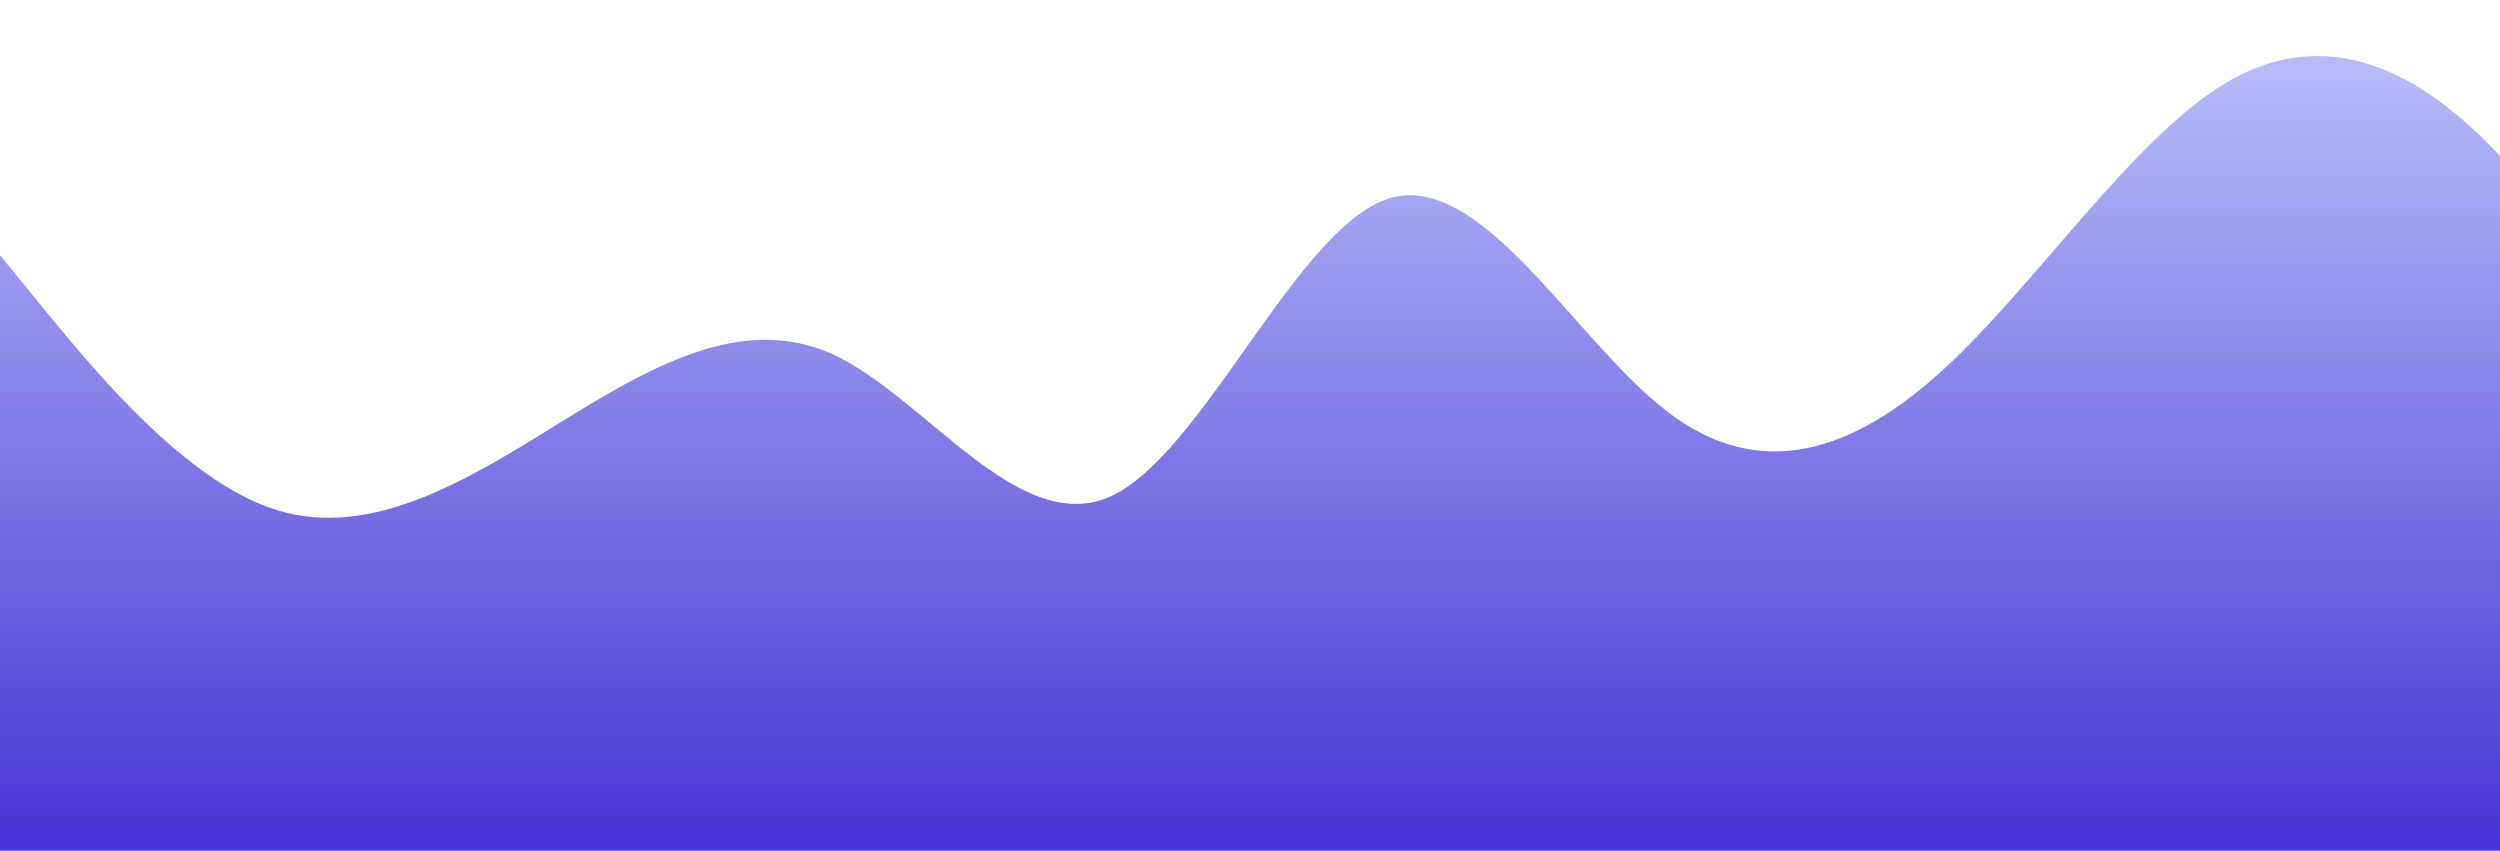 <svg id="wave" style="transform:rotate(180deg); transition: 0.3s" viewBox="0 0 1440 490" version="1.1" xmlns="http://www.w3.org/2000/svg"><defs><linearGradient id="sw-gradient-0" x1="0" x2="0" y1="1" y2="0"><stop stop-color="rgba(72, 52, 212, 1)" offset="0%"></stop><stop stop-color="rgba(187, 193, 250, 1)" offset="100%"></stop></linearGradient></defs><path style="transform:translate(0, 0px); opacity:1" fill="url(#sw-gradient-0)" d="M0,147L26.7,179.7C53.3,212,107,278,160,294C213.3,310,267,278,320,245C373.3,212,427,180,480,204.2C533.3,229,587,310,640,285.8C693.3,261,747,131,800,114.3C853.3,98,907,196,960,236.8C1013.3,278,1067,261,1120,212.3C1173.3,163,1227,82,1280,49C1333.3,16,1387,33,1440,89.8C1493.3,147,1547,245,1600,245C1653.3,245,1707,147,1760,130.7C1813.3,114,1867,180,1920,212.3C1973.3,245,2027,245,2080,220.5C2133.3,196,2187,147,2240,171.5C2293.3,196,2347,294,2400,310.3C2453.3,327,2507,261,2560,253.2C2613.3,245,2667,294,2720,326.7C2773.3,359,2827,376,2880,383.8C2933.3,392,2987,392,3040,326.7C3093.3,261,3147,131,3200,122.5C3253.3,114,3307,229,3360,294C3413.3,359,3467,376,3520,367.5C3573.3,359,3627,327,3680,285.8C3733.3,245,3787,196,3813,171.5L3840,147L3840,490L3813.3,490C3786.7,490,3733,490,3680,490C3626.7,490,3573,490,3520,490C3466.7,490,3413,490,3360,490C3306.7,490,3253,490,3200,490C3146.7,490,3093,490,3040,490C2986.7,490,2933,490,2880,490C2826.7,490,2773,490,2720,490C2666.7,490,2613,490,2560,490C2506.7,490,2453,490,2400,490C2346.7,490,2293,490,2240,490C2186.7,490,2133,490,2080,490C2026.7,490,1973,490,1920,490C1866.7,490,1813,490,1760,490C1706.7,490,1653,490,1600,490C1546.7,490,1493,490,1440,490C1386.7,490,1333,490,1280,490C1226.7,490,1173,490,1120,490C1066.7,490,1013,490,960,490C906.7,490,853,490,800,490C746.7,490,693,490,640,490C586.7,490,533,490,480,490C426.7,490,373,490,320,490C266.7,490,213,490,160,490C106.7,490,53,490,27,490L0,490Z"></path></svg>
